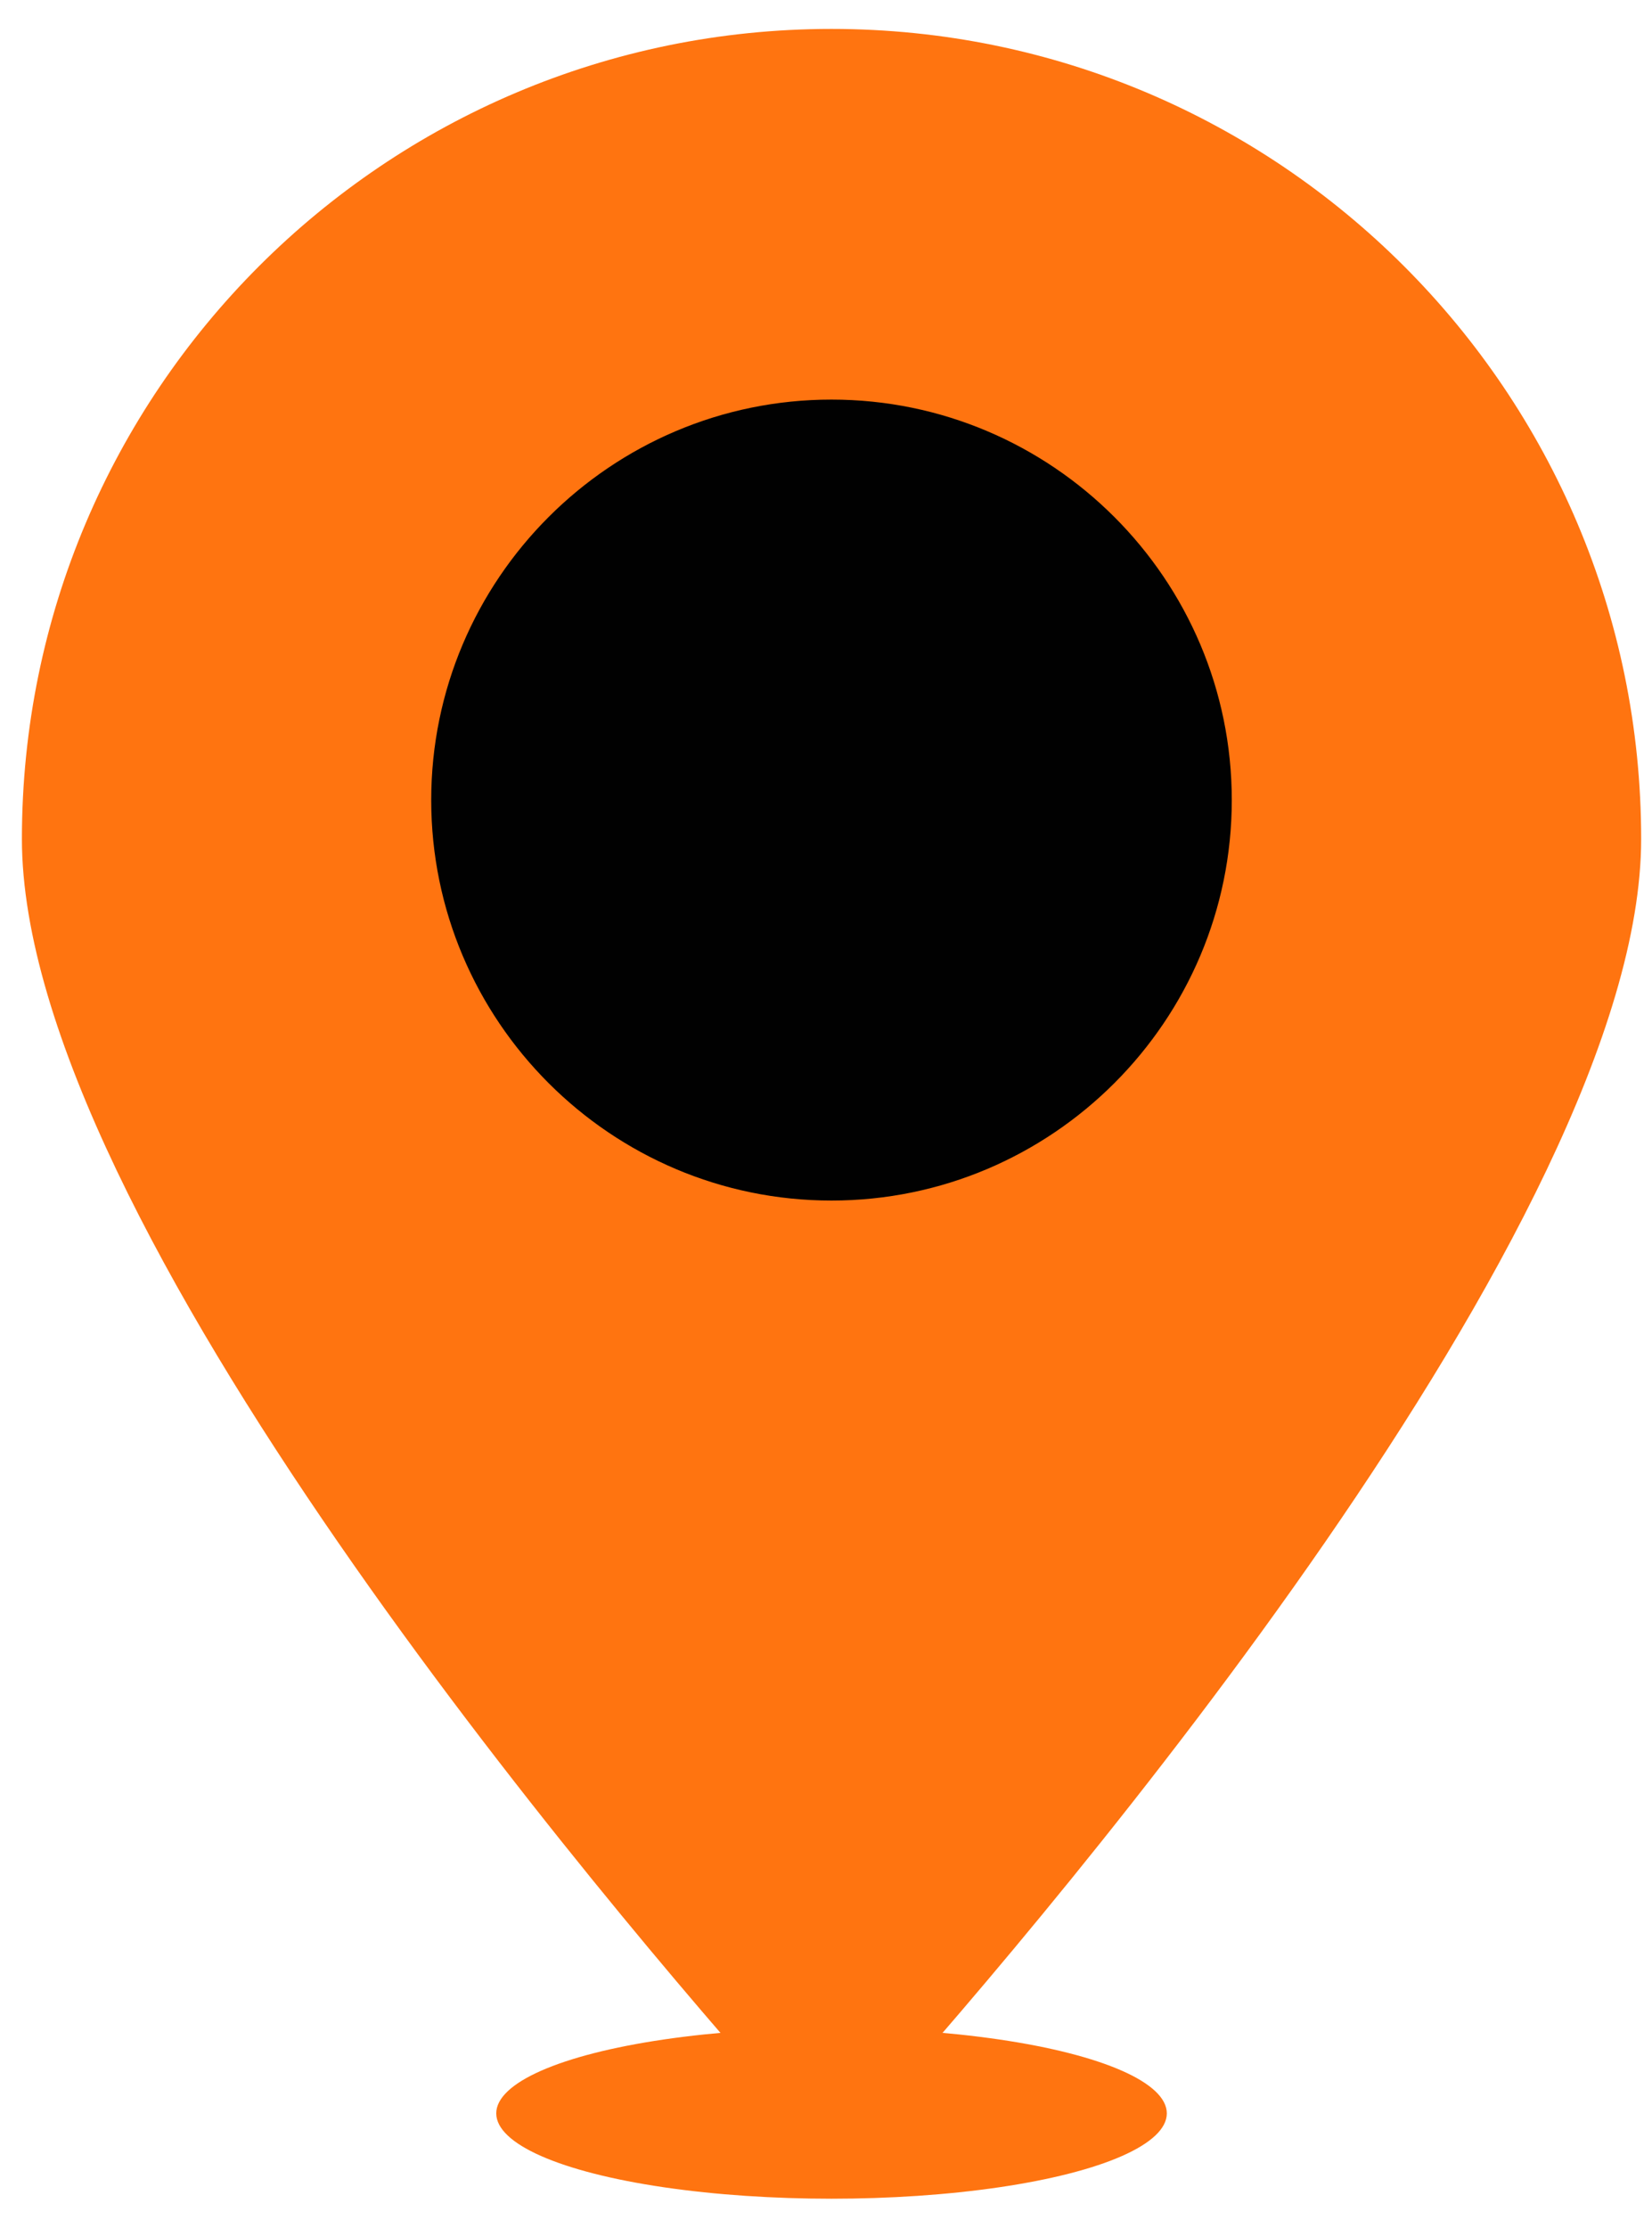<svg width="46" height="62" viewBox="0 0 46 62" fill="none" xmlns="http://www.w3.org/2000/svg">
  <path d="M23.154 10.23C16.434 10.23 10.963 15.698 10.963 22.422C10.963 29.145 16.43 34.613 23.154 34.613C29.878 34.613 35.345 29.145 35.345 22.422C35.345 15.698 29.878 10.23 23.154 10.23Z" fill="#70FF00"/>
  <path d="M23.11 9.974C16.357 9.974 10.86 15.467 10.86 22.224C10.86 28.98 16.354 34.474 23.11 34.474C29.866 34.474 35.36 28.98 35.36 22.224C35.36 15.467 29.866 9.974 23.11 9.974Z" fill="#010101"/>
  <path d="M23.153 0.805C10.703 0.805 0.61 10.898 0.61 23.348C0.61 33.963 17 53.169 21.829 58.598C22.535 59.391 23.77 59.391 24.477 58.598C29.308 53.169 45.698 33.963 45.698 23.348C45.698 10.898 35.605 0.805 23.153 0.805ZM23.153 33.413C17.008 33.413 12.007 28.412 12.007 22.267C12.007 16.122 17.008 11.121 23.153 11.121C29.298 11.121 34.299 16.122 34.299 22.267C34.299 28.412 29.298 33.413 23.153 33.413Z" fill="#FF7410"/>
  <ellipse cx="23.154" cy="58.818" rx="9.336" ry="2.375" fill="#FF7410"/>
</svg>
